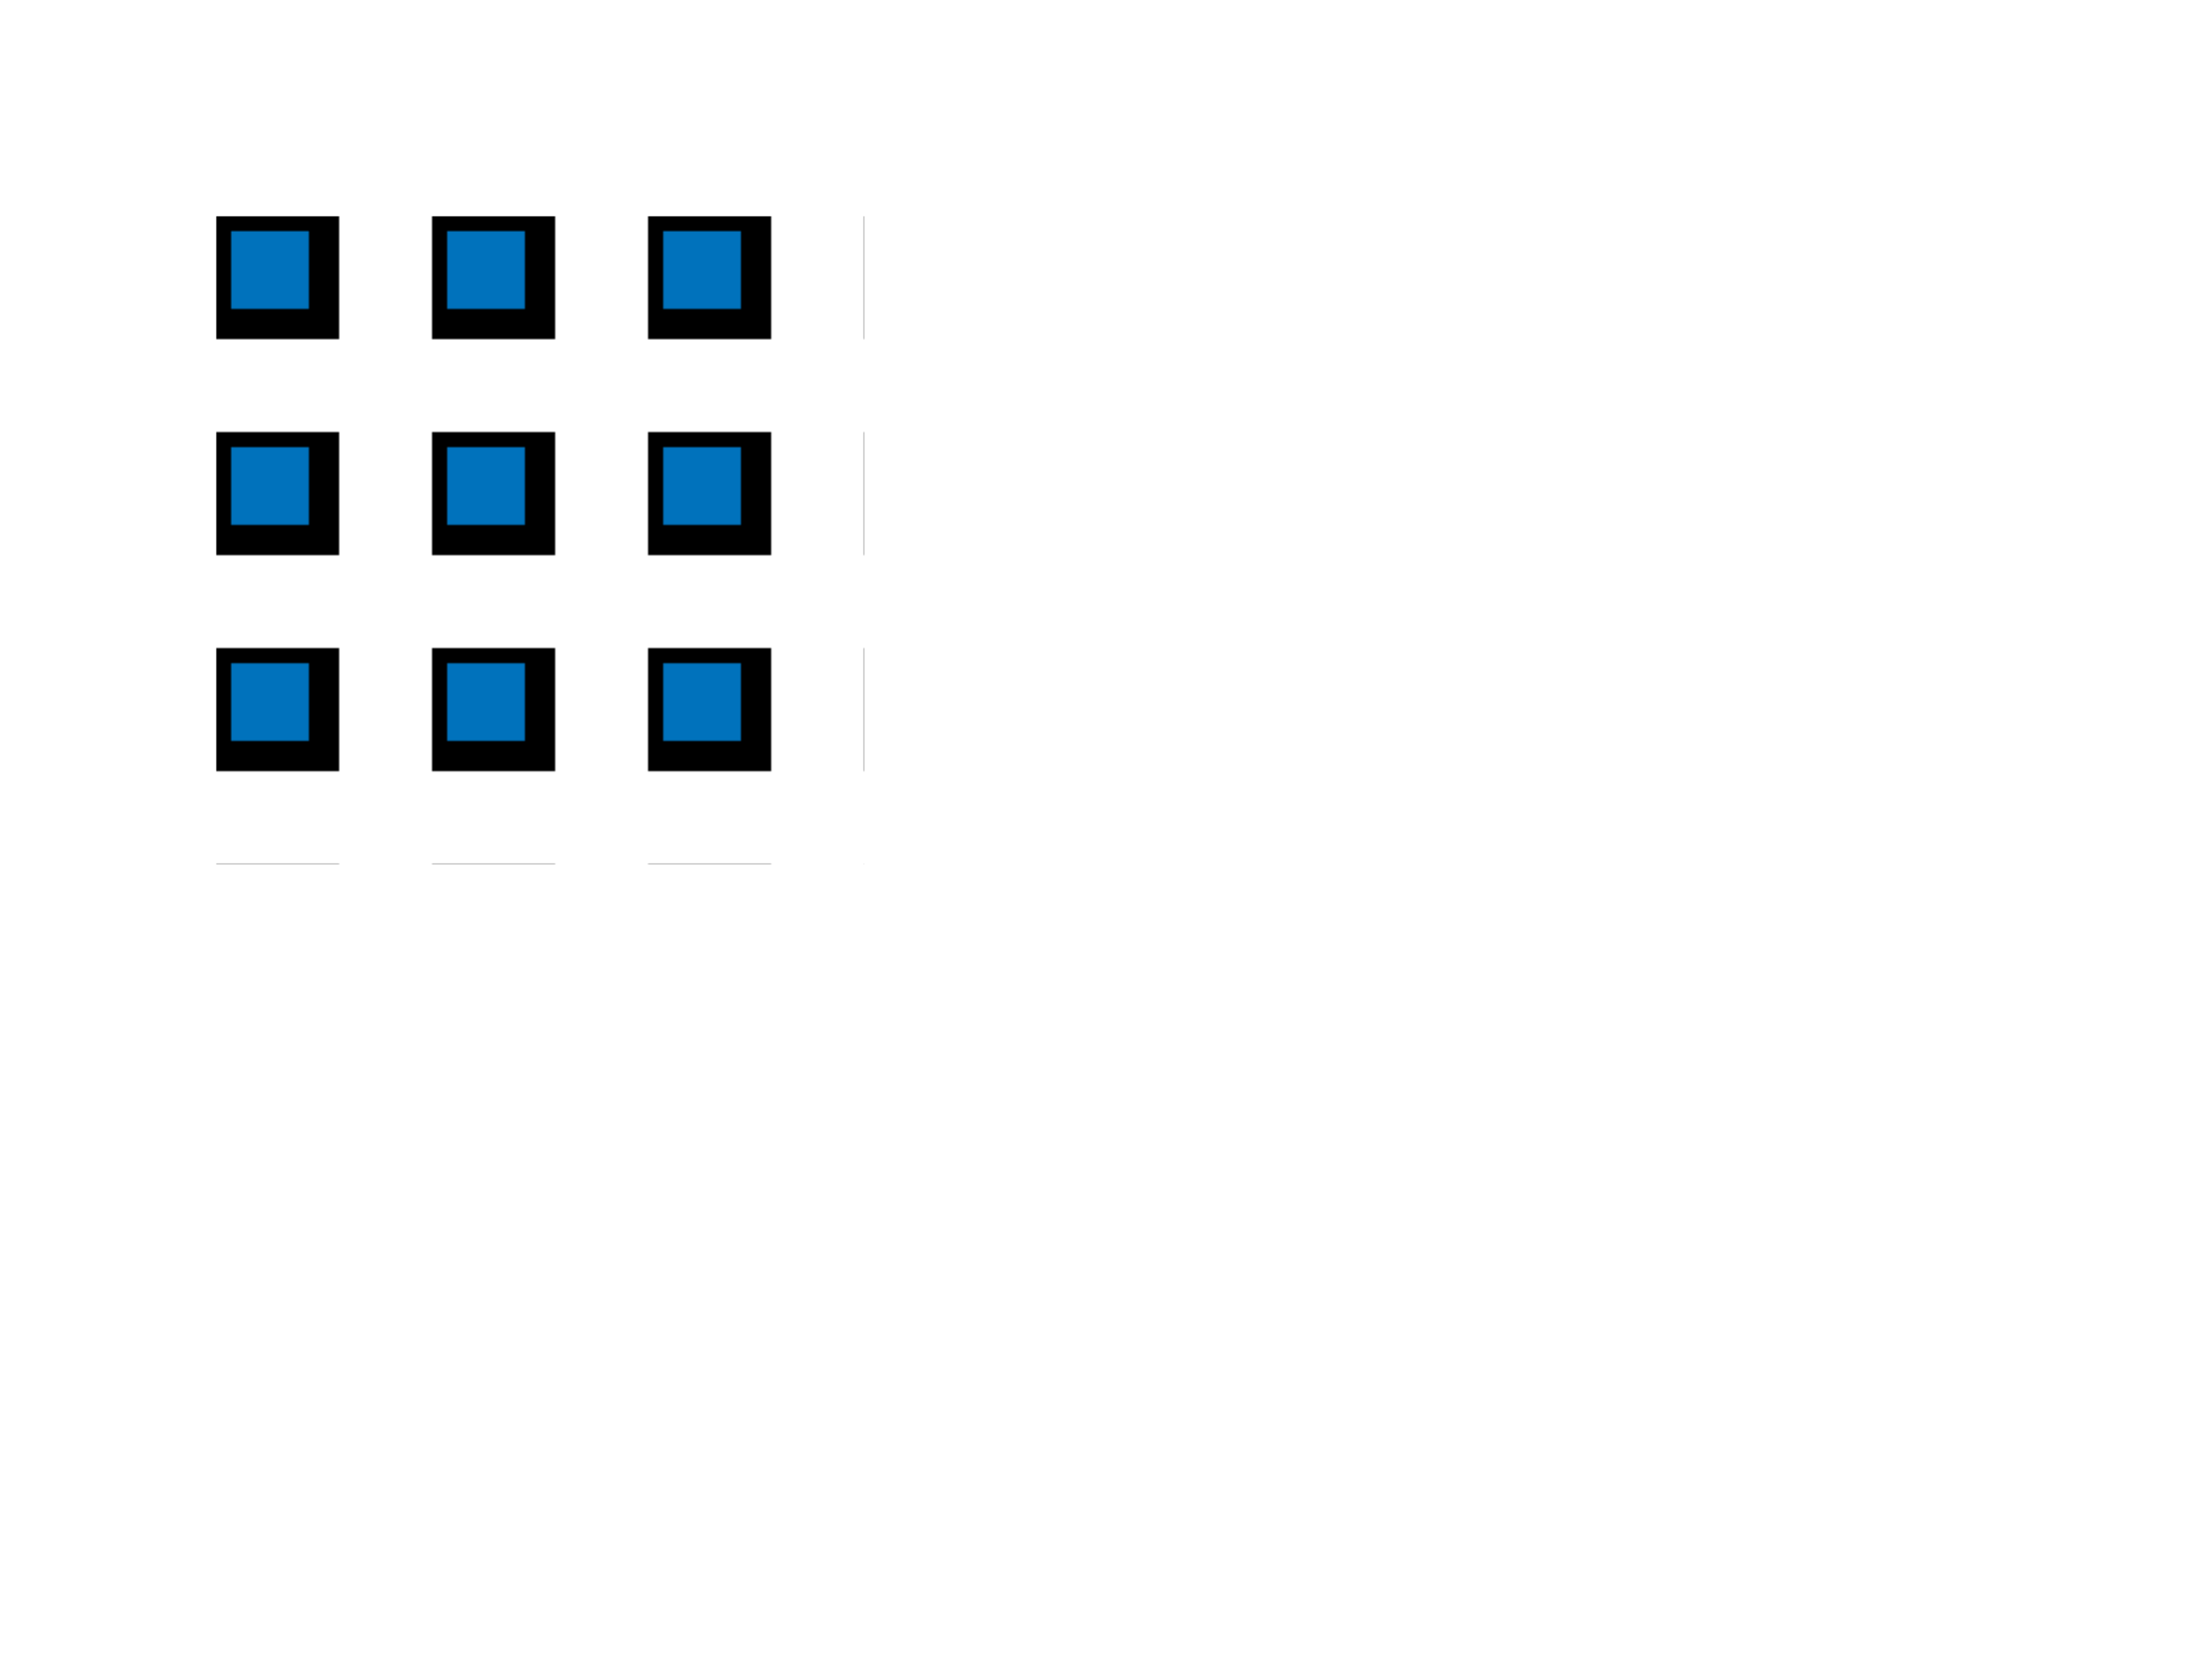 <svg xmlns="http://www.w3.org/2000/svg" xmlns:xlink="http://www.w3.org/1999/xlink" preserveAspectRatio="none" width="1024" height="768" viewBox="0 0 1024 768">
  <defs>
    <style>
      .cls-1 {
        fill: #0072bc;
        stroke: #000;
        stroke-width: 14px;
      }

      .cls-2 {
        fill: url(#pattern);
      }
    </style>
    <pattern id="pattern" width="100" height="100" patternUnits="userSpaceOnUse">
      <rect id="Rectangle_2" data-name="Rectangle 2" class="cls-1" width="50" height="50"/>
    </pattern>
  </defs>
  <title>ClipPath test</title>
  <rect id="Rectangle_1" data-name="Rectangle 1" class="cls-2" x="100" y="100" width="300" height="300"/>
</svg>
